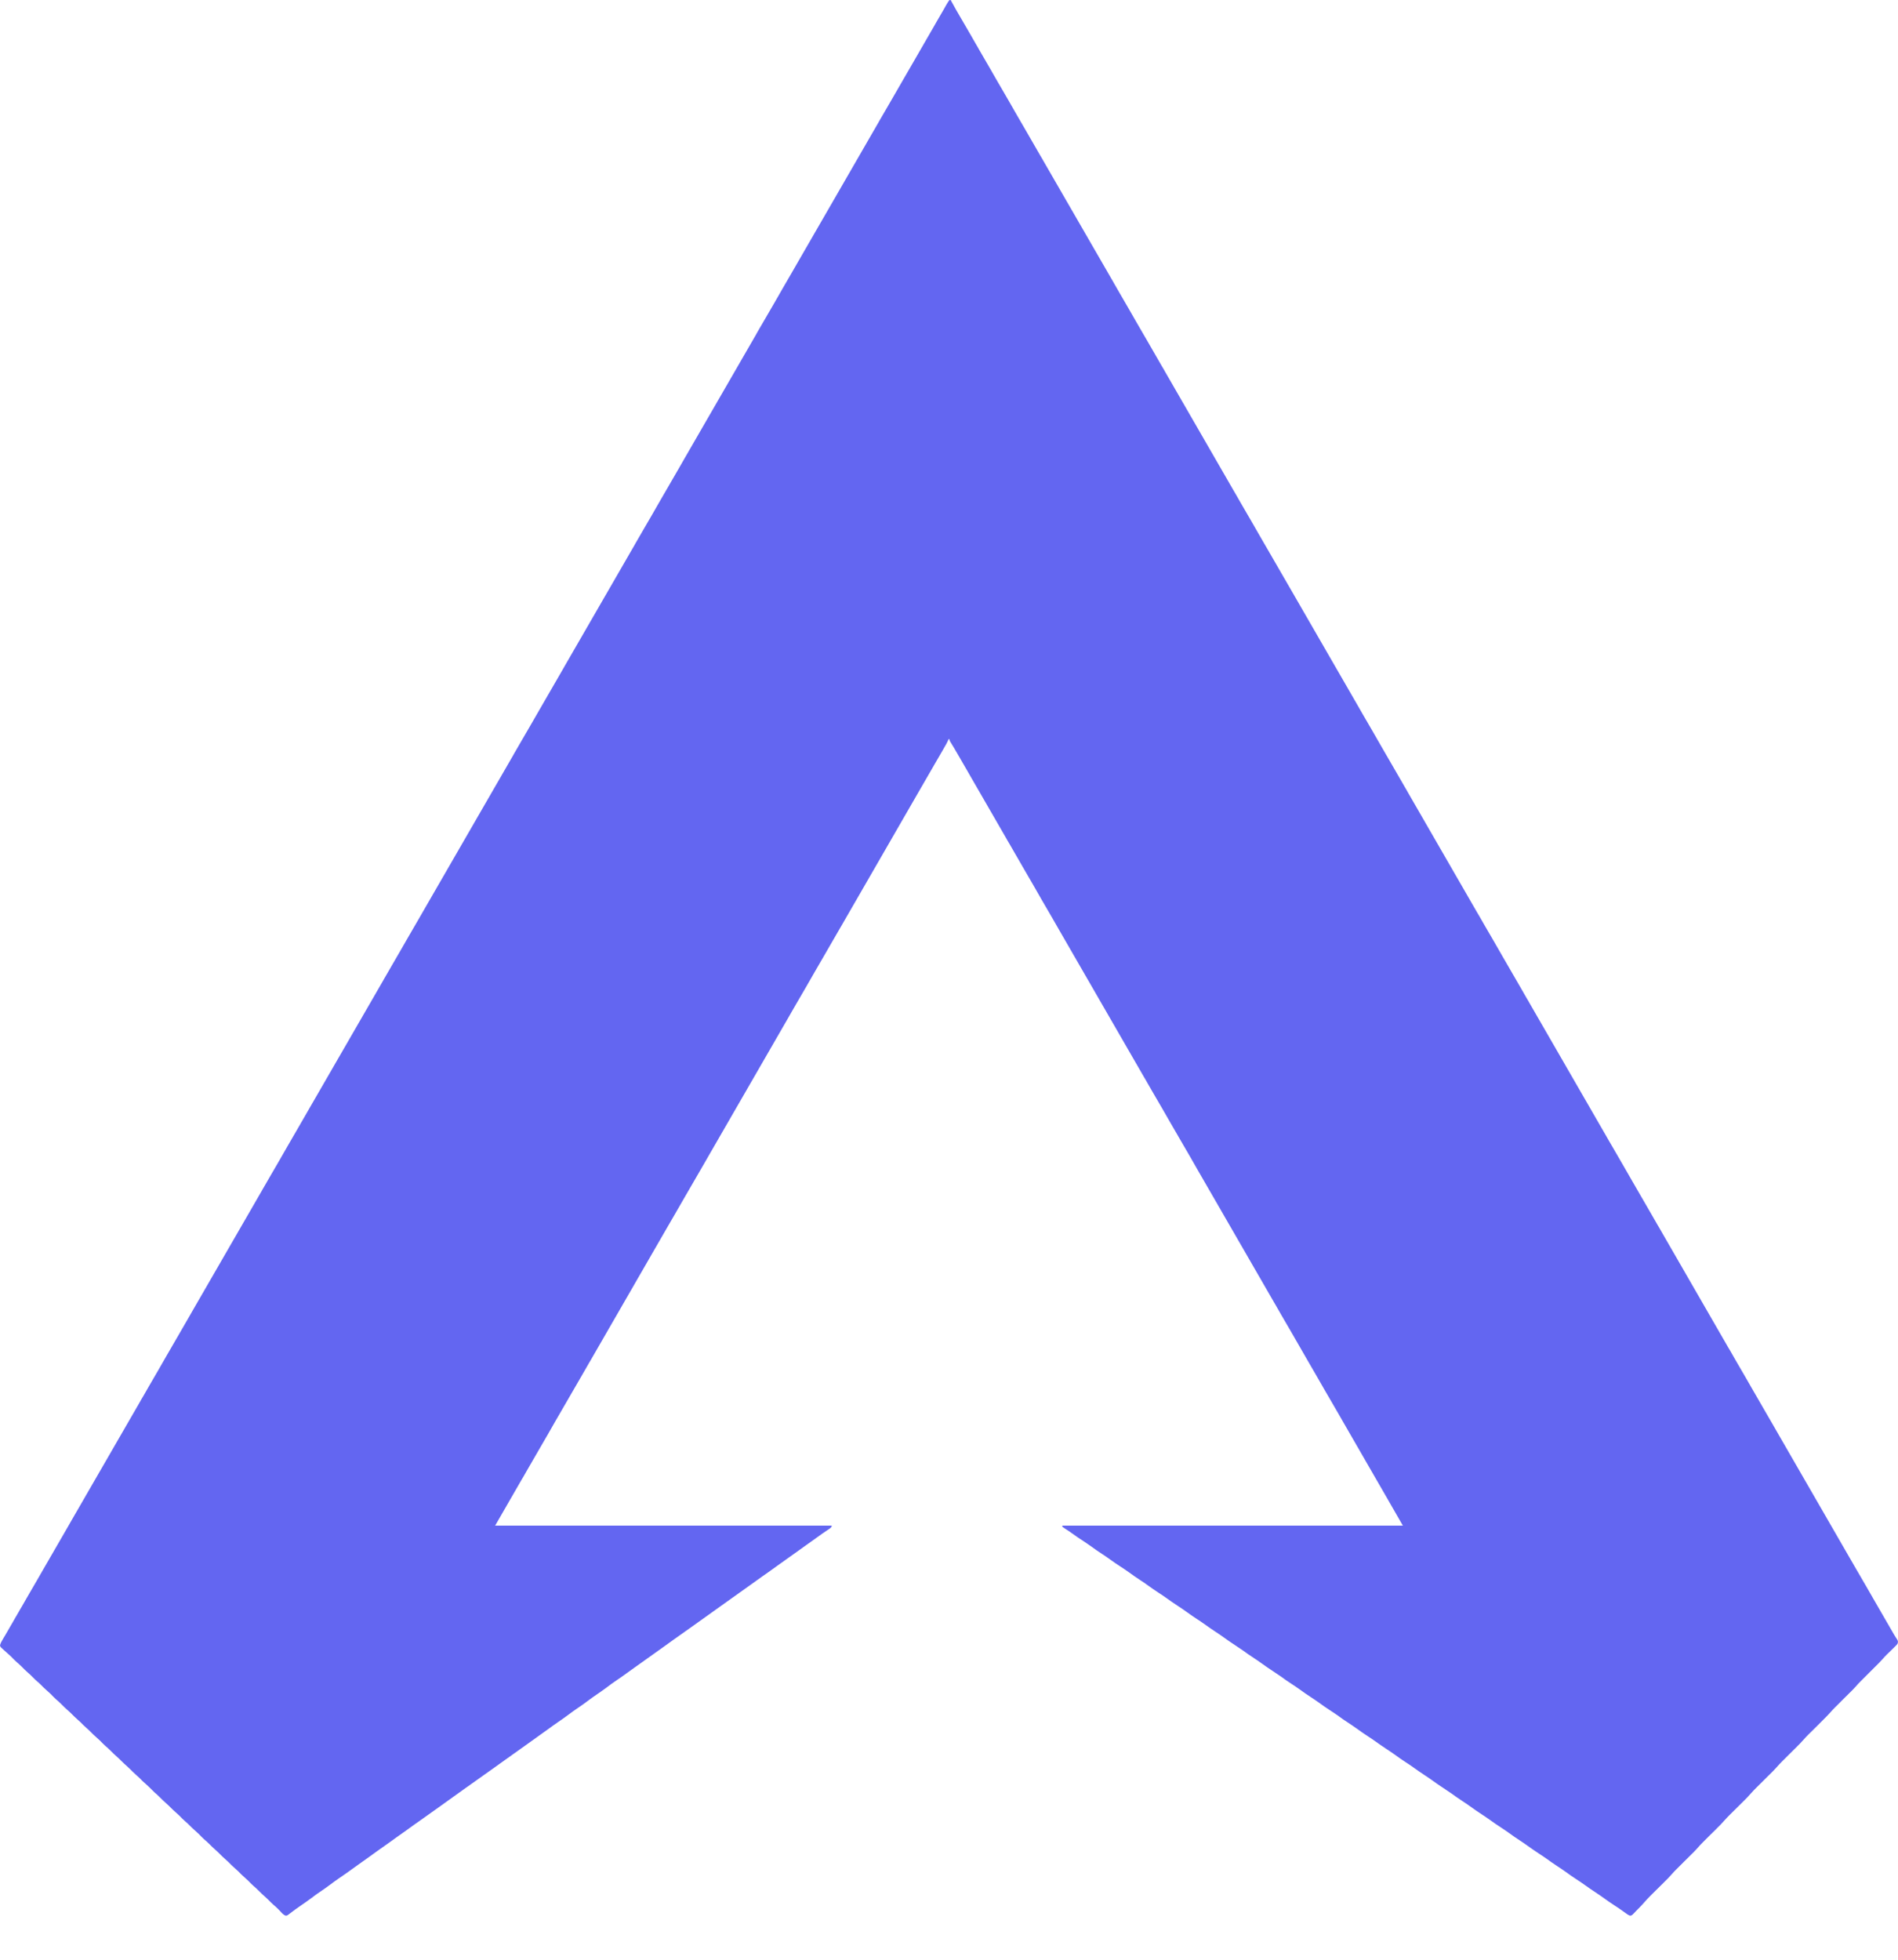 <svg width="31" height="32" viewBox="0 0 31 32" fill="none" xmlns="http://www.w3.org/2000/svg">
<g clip-path="url(#clip0_20_11)">
<path d="M15.509 0C15.515 0 15.521 0 15.527 0C15.53 0.006 15.533 0.012 15.537 0.018C15.619 0.167 15.619 0.167 15.705 0.314C15.738 0.37 15.77 0.426 15.803 0.482C15.808 0.492 15.814 0.502 15.82 0.512C15.832 0.532 15.843 0.552 15.855 0.572C15.883 0.621 15.91 0.669 15.938 0.717C15.949 0.737 15.96 0.756 15.972 0.775C15.977 0.784 15.982 0.794 15.988 0.804C16.171 1.12 16.171 1.12 16.188 1.149C16.198 1.168 16.21 1.187 16.221 1.207C16.248 1.255 16.276 1.303 16.304 1.351C16.357 1.444 16.411 1.536 16.465 1.628C16.513 1.711 16.56 1.793 16.607 1.876C16.653 1.956 16.7 2.037 16.747 2.117C16.801 2.21 16.855 2.304 16.909 2.398C16.937 2.446 16.965 2.494 16.992 2.542C17.003 2.561 17.015 2.58 17.026 2.599C17.031 2.609 17.037 2.618 17.042 2.628C18.155 4.556 18.155 4.556 18.172 4.585C18.183 4.604 18.194 4.624 18.205 4.643C18.233 4.691 18.26 4.739 18.288 4.787C18.341 4.88 18.395 4.972 18.449 5.065C18.497 5.147 18.544 5.229 18.591 5.312C18.637 5.393 18.684 5.473 18.731 5.553C18.785 5.647 18.839 5.74 18.893 5.834C18.921 5.882 18.949 5.93 18.976 5.978C18.987 5.997 18.998 6.016 19.01 6.035C19.015 6.045 19.02 6.054 19.026 6.064C20.139 7.993 20.139 7.993 20.155 8.021C20.166 8.041 20.178 8.06 20.189 8.079C20.216 8.127 20.244 8.175 20.272 8.224C20.325 8.316 20.379 8.409 20.433 8.501C20.481 8.583 20.528 8.665 20.575 8.748C20.621 8.829 20.668 8.909 20.715 8.99C20.769 9.083 20.823 9.176 20.877 9.27C20.905 9.318 20.933 9.366 20.96 9.414C20.971 9.433 20.983 9.452 20.994 9.472C20.999 9.481 21.005 9.491 21.01 9.5C22.123 11.429 22.123 11.429 22.14 11.458C22.151 11.477 22.162 11.496 22.173 11.515C22.201 11.563 22.228 11.612 22.256 11.66C22.309 11.752 22.363 11.845 22.417 11.937C22.465 12.019 22.512 12.102 22.559 12.184C22.605 12.265 22.652 12.345 22.699 12.426C22.753 12.519 22.807 12.613 22.861 12.706C22.889 12.754 22.917 12.802 22.944 12.85C22.955 12.87 22.966 12.889 22.978 12.908C22.983 12.917 22.988 12.927 22.994 12.937C24.107 14.865 24.107 14.865 24.123 14.894C24.134 14.913 24.146 14.932 24.157 14.951C24.184 15 24.212 15.048 24.24 15.096C24.293 15.188 24.347 15.281 24.401 15.373C24.449 15.455 24.496 15.538 24.543 15.62C24.589 15.701 24.636 15.782 24.683 15.862C24.737 15.955 24.791 16.049 24.845 16.142C24.873 16.19 24.901 16.238 24.928 16.287C24.939 16.306 24.951 16.325 24.962 16.344C24.967 16.354 24.973 16.363 24.978 16.373C26.224 18.532 26.224 18.532 26.24 18.56C26.251 18.579 26.262 18.599 26.273 18.618C26.301 18.666 26.329 18.714 26.357 18.762C26.41 18.855 26.464 18.948 26.518 19.04C26.566 19.122 26.613 19.204 26.66 19.287C26.706 19.368 26.753 19.448 26.8 19.529C26.854 19.622 26.908 19.715 26.962 19.809C26.99 19.857 27.017 19.905 27.045 19.953C27.056 19.972 27.067 19.991 27.078 20.011C27.084 20.02 27.089 20.029 27.095 20.039C28.208 21.968 28.208 21.968 28.224 21.997C28.235 22.016 28.247 22.035 28.258 22.054C28.285 22.102 28.313 22.15 28.341 22.199C28.394 22.291 28.448 22.384 28.502 22.476C28.55 22.558 28.597 22.64 28.644 22.723C28.69 22.804 28.737 22.884 28.784 22.965C28.838 23.058 28.892 23.151 28.946 23.245C28.974 23.293 29.002 23.341 29.029 23.389C29.04 23.408 29.051 23.427 29.062 23.447C29.068 23.456 29.073 23.466 29.079 23.476C30.192 25.404 30.192 25.404 30.208 25.433C30.219 25.452 30.23 25.471 30.241 25.49C30.269 25.538 30.297 25.587 30.325 25.635C30.378 25.727 30.432 25.82 30.486 25.912C30.534 25.994 30.581 26.077 30.628 26.159C30.674 26.24 30.721 26.32 30.768 26.401C30.812 26.477 30.857 26.554 30.901 26.631C30.906 26.64 30.912 26.649 30.917 26.659C30.924 26.672 30.924 26.672 30.932 26.685C30.942 26.702 30.952 26.718 30.963 26.735C30.97 26.747 30.97 26.747 30.978 26.758C30.982 26.765 30.987 26.772 30.991 26.779C31.003 26.805 31.001 26.816 30.991 26.843C30.977 26.861 30.962 26.876 30.946 26.891C30.941 26.896 30.937 26.9 30.932 26.905C30.918 26.919 30.903 26.933 30.888 26.948C30.874 26.962 30.859 26.976 30.845 26.99C30.836 26.999 30.827 27.008 30.818 27.016C30.794 27.04 30.771 27.064 30.75 27.089C30.712 27.132 30.672 27.172 30.631 27.212C30.623 27.22 30.615 27.228 30.607 27.236C30.577 27.266 30.547 27.296 30.518 27.325C30.488 27.354 30.459 27.384 30.43 27.413C30.422 27.42 30.415 27.428 30.407 27.436C30.369 27.473 30.333 27.511 30.299 27.551C30.267 27.587 30.233 27.62 30.199 27.653C30.191 27.661 30.184 27.669 30.175 27.677C30.146 27.706 30.117 27.735 30.088 27.763C30.06 27.792 30.031 27.82 30.003 27.849C29.991 27.86 29.991 27.86 29.98 27.871C29.949 27.902 29.918 27.934 29.889 27.968C29.852 28.01 29.812 28.049 29.772 28.089C29.764 28.097 29.756 28.105 29.748 28.113C29.718 28.143 29.688 28.172 29.659 28.202C29.629 28.231 29.6 28.26 29.571 28.289C29.563 28.297 29.555 28.305 29.547 28.312C29.515 28.344 29.484 28.376 29.454 28.411C29.418 28.453 29.378 28.492 29.338 28.532C29.33 28.54 29.322 28.548 29.314 28.556C29.284 28.586 29.254 28.615 29.224 28.645C29.195 28.674 29.166 28.703 29.137 28.732C29.129 28.74 29.121 28.747 29.113 28.755C29.076 28.793 29.04 28.831 29.005 28.871C28.974 28.906 28.94 28.939 28.906 28.973C28.898 28.98 28.89 28.988 28.882 28.996C28.853 29.025 28.824 29.054 28.795 29.083C28.767 29.111 28.738 29.14 28.709 29.168C28.698 29.179 28.698 29.179 28.687 29.19C28.655 29.222 28.624 29.253 28.595 29.287C28.559 29.33 28.519 29.369 28.479 29.409C28.471 29.417 28.463 29.425 28.455 29.433C28.425 29.462 28.395 29.492 28.365 29.522C28.336 29.551 28.307 29.58 28.277 29.609C28.27 29.616 28.262 29.624 28.254 29.632C28.222 29.664 28.191 29.696 28.161 29.73C28.125 29.773 28.085 29.812 28.045 29.851C28.037 29.859 28.029 29.867 28.021 29.876C27.991 29.905 27.961 29.935 27.931 29.964C27.902 29.994 27.873 30.023 27.843 30.052C27.836 30.059 27.828 30.067 27.82 30.075C27.783 30.112 27.747 30.15 27.712 30.191C27.681 30.226 27.647 30.259 27.613 30.292C27.605 30.3 27.597 30.308 27.589 30.316C27.56 30.345 27.531 30.374 27.502 30.402C27.474 30.431 27.445 30.459 27.416 30.488C27.405 30.499 27.405 30.499 27.394 30.51C27.362 30.541 27.331 30.573 27.302 30.607C27.266 30.649 27.226 30.689 27.186 30.728C27.178 30.736 27.17 30.744 27.162 30.752C27.132 30.782 27.102 30.812 27.072 30.841C27.043 30.87 27.014 30.899 26.984 30.928C26.977 30.936 26.969 30.944 26.961 30.951C26.923 30.989 26.886 31.028 26.851 31.069C26.819 31.106 26.785 31.14 26.752 31.174C26.743 31.183 26.734 31.192 26.725 31.201C26.713 31.215 26.7 31.228 26.687 31.241C26.68 31.248 26.672 31.256 26.664 31.264C26.642 31.28 26.642 31.28 26.619 31.279C26.591 31.268 26.57 31.253 26.547 31.235C26.479 31.185 26.409 31.139 26.339 31.093C26.296 31.065 26.254 31.036 26.213 31.006C26.162 30.968 26.11 30.934 26.058 30.899C25.997 30.859 25.937 30.818 25.878 30.775C25.836 30.744 25.792 30.716 25.748 30.687C25.687 30.647 25.627 30.606 25.569 30.563C25.526 30.532 25.482 30.503 25.438 30.474C25.377 30.434 25.317 30.393 25.259 30.35C25.216 30.319 25.172 30.291 25.128 30.262C25.067 30.221 25.007 30.181 24.948 30.138C24.906 30.107 24.862 30.078 24.818 30.049C24.757 30.009 24.697 29.968 24.639 29.925C24.596 29.894 24.552 29.865 24.508 29.836C24.447 29.796 24.387 29.756 24.328 29.712C24.286 29.682 24.242 29.653 24.198 29.624C24.137 29.584 24.077 29.543 24.018 29.5C23.976 29.469 23.932 29.44 23.888 29.411C23.827 29.371 23.767 29.33 23.709 29.287C23.666 29.257 23.622 29.228 23.578 29.199C23.517 29.159 23.457 29.118 23.398 29.075C23.356 29.044 23.312 29.015 23.268 28.986C23.207 28.946 23.147 28.905 23.088 28.862C23.046 28.831 23.002 28.803 22.958 28.774C22.897 28.734 22.837 28.693 22.779 28.65C22.736 28.619 22.692 28.59 22.648 28.561C22.587 28.521 22.527 28.48 22.468 28.437C22.426 28.406 22.382 28.378 22.338 28.349C22.277 28.309 22.217 28.268 22.159 28.225C22.116 28.194 22.072 28.165 22.028 28.136C21.967 28.096 21.907 28.055 21.849 28.012C21.806 27.981 21.762 27.953 21.718 27.924C21.657 27.884 21.597 27.843 21.538 27.799C21.496 27.769 21.452 27.74 21.408 27.711C21.347 27.671 21.287 27.63 21.229 27.587C21.186 27.556 21.142 27.527 21.098 27.498C21.037 27.458 20.977 27.418 20.919 27.374C20.876 27.344 20.832 27.315 20.788 27.286C20.727 27.246 20.667 27.205 20.608 27.162C20.566 27.131 20.522 27.102 20.478 27.073C20.417 27.033 20.357 26.992 20.299 26.949C20.256 26.919 20.212 26.89 20.168 26.861C20.107 26.821 20.047 26.78 19.988 26.737C19.946 26.706 19.902 26.677 19.858 26.648C19.797 26.608 19.737 26.567 19.678 26.524C19.636 26.493 19.592 26.465 19.548 26.436C19.487 26.396 19.427 26.355 19.369 26.312C19.326 26.281 19.282 26.252 19.238 26.223C19.177 26.183 19.117 26.142 19.058 26.099C19.016 26.068 18.972 26.04 18.928 26.011C18.867 25.971 18.807 25.93 18.748 25.887C18.706 25.856 18.662 25.827 18.618 25.798C18.557 25.758 18.497 25.717 18.439 25.674C18.396 25.643 18.352 25.614 18.308 25.585C18.247 25.546 18.187 25.505 18.128 25.462C18.086 25.431 18.042 25.402 17.998 25.373C17.937 25.333 17.877 25.292 17.819 25.249C17.776 25.218 17.732 25.189 17.688 25.16C17.626 25.12 17.566 25.079 17.506 25.035C17.47 25.008 17.432 24.984 17.394 24.96C17.379 24.95 17.365 24.94 17.351 24.93C17.351 24.924 17.351 24.918 17.351 24.912C19.187 24.912 21.022 24.912 22.913 24.912C22.828 24.762 22.742 24.612 22.655 24.463C22.628 24.415 22.6 24.367 22.572 24.319C22.561 24.3 22.55 24.281 22.539 24.262C21.941 23.225 21.941 23.225 21.925 23.197C21.914 23.177 21.903 23.158 21.892 23.139C21.864 23.091 21.836 23.043 21.808 22.994C21.755 22.902 21.701 22.809 21.647 22.717C21.599 22.635 21.552 22.553 21.505 22.47C21.464 22.398 21.423 22.327 21.381 22.256C21.336 22.179 21.292 22.102 21.248 22.025C21.199 21.939 21.15 21.853 21.1 21.768C21.045 21.675 20.991 21.581 20.937 21.488C20.91 21.439 20.882 21.391 20.854 21.343C20.843 21.324 20.832 21.305 20.821 21.286C20.815 21.276 20.81 21.267 20.804 21.257C19.559 19.098 19.559 19.098 19.542 19.07C19.531 19.05 19.52 19.031 19.509 19.012C19.481 18.964 19.453 18.916 19.426 18.867C19.372 18.775 19.319 18.682 19.265 18.59C19.217 18.508 19.169 18.426 19.122 18.343C19.076 18.262 19.03 18.182 18.983 18.101C18.928 18.008 18.874 17.915 18.82 17.821C18.793 17.773 18.765 17.725 18.737 17.677C18.726 17.658 18.715 17.639 18.704 17.619C18.698 17.61 18.693 17.6 18.687 17.591C17.309 15.202 17.309 15.202 17.292 15.173C17.281 15.154 17.27 15.134 17.259 15.115C17.231 15.067 17.204 15.019 17.176 14.971C17.122 14.878 17.069 14.786 17.015 14.694C16.967 14.611 16.92 14.529 16.873 14.446C16.827 14.366 16.78 14.285 16.733 14.205C16.678 14.111 16.625 14.018 16.571 13.924C16.543 13.876 16.515 13.828 16.488 13.78C16.476 13.761 16.465 13.742 16.454 13.723C16.449 13.713 16.443 13.704 16.438 13.694C15.856 12.687 15.856 12.687 15.84 12.658C15.829 12.639 15.818 12.619 15.807 12.6C15.779 12.552 15.751 12.503 15.723 12.455C15.712 12.435 15.7 12.416 15.689 12.396C15.684 12.387 15.678 12.378 15.673 12.368C15.646 12.32 15.618 12.273 15.59 12.226C15.585 12.217 15.579 12.208 15.574 12.199C15.563 12.182 15.553 12.165 15.543 12.148C15.539 12.14 15.534 12.133 15.529 12.125C15.525 12.118 15.521 12.112 15.517 12.105C15.509 12.089 15.509 12.089 15.509 12.071C15.503 12.071 15.497 12.071 15.491 12.071C15.489 12.077 15.486 12.084 15.484 12.091C15.474 12.114 15.463 12.135 15.451 12.157C15.444 12.169 15.444 12.169 15.437 12.181C15.432 12.189 15.428 12.198 15.422 12.207C15.417 12.216 15.412 12.225 15.407 12.234C15.361 12.315 15.313 12.396 15.266 12.477C15.216 12.562 15.167 12.647 15.118 12.733C15.09 12.781 15.063 12.829 15.035 12.877C15.024 12.896 15.013 12.915 15.002 12.934C14.371 14.028 14.371 14.028 13.74 15.122C13.734 15.131 13.729 15.141 13.723 15.151C13.712 15.17 13.701 15.189 13.69 15.208C13.662 15.256 13.634 15.305 13.606 15.353C13.553 15.445 13.5 15.538 13.446 15.63C13.401 15.707 13.356 15.784 13.312 15.861C13.263 15.947 13.214 16.033 13.164 16.119C13.109 16.212 13.055 16.306 13.001 16.399C12.974 16.447 12.946 16.495 12.918 16.543C12.907 16.562 12.896 16.582 12.885 16.601C12.464 17.33 12.043 18.059 11.623 18.788C11.617 18.798 11.612 18.807 11.606 18.817C11.595 18.836 11.584 18.855 11.573 18.875C11.545 18.923 11.517 18.971 11.49 19.019C11.436 19.112 11.383 19.204 11.329 19.297C11.284 19.373 11.239 19.451 11.195 19.528C11.146 19.614 11.097 19.7 11.047 19.785C10.992 19.878 10.938 19.972 10.884 20.066C10.857 20.114 10.829 20.162 10.801 20.21C10.79 20.229 10.779 20.248 10.768 20.267C10.392 20.92 10.015 21.572 9.639 22.225C9.633 22.234 9.628 22.244 9.622 22.253C9.611 22.273 9.6 22.292 9.589 22.311C9.561 22.359 9.533 22.407 9.506 22.455C9.452 22.548 9.399 22.64 9.345 22.733C9.297 22.815 9.249 22.897 9.202 22.98C9.157 23.06 9.11 23.14 9.063 23.22C9.024 23.288 8.985 23.356 8.946 23.425C8.897 23.511 8.847 23.596 8.797 23.682C8.742 23.775 8.689 23.869 8.635 23.962C8.607 24.01 8.579 24.058 8.552 24.107C8.54 24.126 8.529 24.145 8.518 24.164C8.374 24.413 8.23 24.663 8.087 24.912C9.902 24.912 11.717 24.912 13.587 24.912C13.577 24.943 13.57 24.947 13.544 24.965C13.537 24.97 13.53 24.974 13.522 24.98C13.514 24.985 13.507 24.99 13.499 24.995C13.482 25.007 13.466 25.018 13.45 25.029C13.438 25.038 13.438 25.038 13.425 25.046C13.389 25.071 13.354 25.096 13.319 25.122C13.269 25.159 13.217 25.195 13.166 25.231C13.114 25.268 13.062 25.305 13.011 25.342C12.954 25.384 12.896 25.425 12.837 25.466C12.792 25.498 12.746 25.53 12.701 25.563C12.619 25.623 12.536 25.682 12.452 25.74C12.374 25.795 12.297 25.85 12.22 25.906C12.169 25.942 12.118 25.979 12.067 26.015C12.021 26.047 11.976 26.08 11.931 26.112C11.873 26.154 11.815 26.195 11.757 26.236C11.711 26.268 11.666 26.301 11.62 26.334C11.538 26.394 11.455 26.452 11.372 26.511C11.294 26.565 11.217 26.62 11.14 26.676C11.089 26.713 11.038 26.749 10.986 26.785C10.941 26.817 10.895 26.85 10.85 26.883C10.792 26.925 10.735 26.966 10.676 27.007C10.631 27.039 10.585 27.072 10.54 27.104C10.482 27.146 10.424 27.187 10.366 27.228C10.321 27.26 10.276 27.293 10.231 27.325C10.176 27.365 10.121 27.404 10.065 27.441C10.007 27.481 9.95 27.522 9.894 27.565C9.842 27.604 9.788 27.64 9.735 27.677C9.689 27.708 9.645 27.74 9.601 27.773C9.544 27.817 9.484 27.858 9.425 27.898C9.379 27.929 9.335 27.961 9.291 27.994C9.233 28.038 9.174 28.079 9.114 28.12C9.065 28.154 9.016 28.188 8.968 28.224C8.928 28.254 8.887 28.283 8.845 28.312C8.793 28.349 8.741 28.386 8.689 28.424C8.631 28.466 8.573 28.507 8.515 28.548C8.469 28.58 8.424 28.613 8.379 28.645C8.321 28.687 8.263 28.728 8.205 28.769C8.16 28.801 8.115 28.833 8.07 28.866C8.007 28.912 7.943 28.957 7.878 29.002C7.822 29.041 7.766 29.081 7.711 29.121C7.667 29.153 7.622 29.185 7.577 29.216C7.525 29.253 7.474 29.29 7.422 29.327C7.365 29.369 7.307 29.41 7.249 29.451C7.203 29.483 7.157 29.516 7.112 29.549C7.03 29.608 6.947 29.667 6.863 29.726C6.786 29.78 6.708 29.835 6.632 29.891C6.581 29.928 6.529 29.964 6.478 30C6.432 30.032 6.387 30.065 6.342 30.098C6.284 30.139 6.226 30.181 6.168 30.221C6.122 30.254 6.077 30.286 6.032 30.319C5.974 30.361 5.916 30.402 5.858 30.443C5.813 30.475 5.768 30.507 5.723 30.54C5.668 30.58 5.613 30.618 5.557 30.656C5.498 30.696 5.442 30.737 5.386 30.779C5.334 30.819 5.28 30.855 5.226 30.892C5.181 30.922 5.136 30.954 5.093 30.988C5.035 31.032 4.976 31.072 4.917 31.113C4.856 31.154 4.798 31.197 4.74 31.241C4.689 31.28 4.689 31.28 4.665 31.28C4.629 31.267 4.607 31.241 4.581 31.212C4.57 31.201 4.559 31.19 4.548 31.178C4.54 31.17 4.54 31.17 4.532 31.162C4.51 31.14 4.487 31.12 4.463 31.1C4.434 31.074 4.407 31.046 4.379 31.018C4.361 31 4.342 30.983 4.323 30.966C4.289 30.937 4.257 30.905 4.225 30.873C4.197 30.844 4.167 30.817 4.136 30.791C4.107 30.765 4.079 30.736 4.052 30.708C4.033 30.69 4.014 30.672 3.995 30.656C3.958 30.625 3.925 30.591 3.892 30.557C3.874 30.539 3.855 30.522 3.835 30.505C3.799 30.474 3.766 30.441 3.733 30.407C3.714 30.389 3.695 30.371 3.676 30.355C3.648 30.331 3.622 30.305 3.596 30.279C3.57 30.253 3.545 30.228 3.517 30.204C3.483 30.175 3.451 30.143 3.419 30.111C3.391 30.083 3.361 30.056 3.33 30.03C3.301 30.003 3.273 29.974 3.246 29.946C3.227 29.928 3.208 29.911 3.189 29.894C3.152 29.863 3.119 29.829 3.086 29.796C3.068 29.777 3.049 29.76 3.029 29.744C2.993 29.713 2.96 29.679 2.927 29.645C2.908 29.627 2.889 29.61 2.87 29.593C2.842 29.569 2.816 29.544 2.79 29.518C2.764 29.492 2.739 29.467 2.711 29.443C2.677 29.414 2.645 29.382 2.613 29.35C2.585 29.321 2.555 29.294 2.524 29.268C2.495 29.241 2.467 29.213 2.44 29.185C2.421 29.166 2.402 29.149 2.383 29.132C2.346 29.102 2.313 29.068 2.28 29.034C2.262 29.016 2.243 28.999 2.223 28.982C2.187 28.951 2.154 28.917 2.121 28.884C2.102 28.865 2.083 28.848 2.064 28.831C2.036 28.807 2.01 28.782 1.984 28.756C1.958 28.73 1.933 28.705 1.905 28.681C1.871 28.652 1.839 28.62 1.807 28.588C1.779 28.559 1.749 28.533 1.718 28.506C1.689 28.48 1.661 28.451 1.634 28.423C1.615 28.405 1.596 28.388 1.577 28.371C1.54 28.34 1.507 28.306 1.474 28.273C1.456 28.254 1.437 28.237 1.417 28.22C1.381 28.189 1.348 28.156 1.315 28.122C1.296 28.104 1.277 28.087 1.258 28.07C1.23 28.046 1.204 28.02 1.178 27.994C1.152 27.968 1.127 27.943 1.099 27.92C1.065 27.89 1.033 27.859 1.001 27.826C0.973 27.798 0.943 27.771 0.912 27.745C0.883 27.718 0.855 27.69 0.828 27.661C0.809 27.643 0.79 27.626 0.771 27.609C0.734 27.578 0.701 27.545 0.668 27.511C0.65 27.493 0.631 27.475 0.611 27.459C0.583 27.435 0.557 27.409 0.531 27.383C0.506 27.357 0.48 27.332 0.452 27.309C0.418 27.279 0.386 27.247 0.355 27.215C0.326 27.187 0.297 27.16 0.266 27.134C0.236 27.107 0.209 27.079 0.181 27.05C0.162 27.032 0.144 27.015 0.124 26.998C0.095 26.973 0.067 26.948 0.039 26.922C0.032 26.915 0.024 26.907 0.016 26.9C-5.35054e-05 26.878 -5.35055e-05 26.878 0.002 26.858C0.01 26.832 0.02 26.811 0.034 26.788C0.042 26.774 0.042 26.774 0.05 26.76C0.059 26.746 0.059 26.746 0.067 26.731C0.074 26.72 0.08 26.71 0.086 26.7C0.098 26.678 0.111 26.657 0.123 26.636C0.152 26.587 0.18 26.538 0.208 26.489C0.219 26.47 0.23 26.45 0.241 26.431C0.247 26.422 0.252 26.412 0.258 26.402C0.275 26.374 0.291 26.345 0.308 26.316C0.313 26.307 0.319 26.297 0.324 26.287C0.335 26.268 0.346 26.249 0.358 26.23C0.385 26.182 0.413 26.133 0.441 26.085C0.494 25.993 0.548 25.9 0.602 25.808C0.647 25.731 0.691 25.654 0.735 25.577C0.784 25.491 0.834 25.405 0.884 25.319C0.938 25.226 0.992 25.133 1.046 25.039C1.074 24.991 1.101 24.943 1.129 24.895C1.14 24.875 1.151 24.856 1.162 24.837C1.727 23.858 1.727 23.858 2.292 22.88C2.297 22.87 2.303 22.861 2.308 22.851C2.319 22.832 2.33 22.813 2.342 22.794C2.369 22.745 2.397 22.697 2.425 22.649C2.478 22.556 2.532 22.464 2.586 22.372C2.631 22.295 2.675 22.218 2.719 22.14C2.768 22.054 2.818 21.968 2.868 21.883C2.922 21.79 2.976 21.696 3.03 21.603C3.058 21.555 3.086 21.507 3.113 21.459C3.124 21.439 3.135 21.42 3.146 21.401C3.523 20.748 3.899 20.096 4.276 19.444C4.281 19.434 4.287 19.425 4.292 19.415C4.303 19.396 4.314 19.377 4.326 19.357C4.353 19.309 4.381 19.261 4.409 19.213C4.462 19.12 4.516 19.028 4.57 18.936C4.615 18.859 4.659 18.782 4.703 18.704C4.752 18.618 4.802 18.532 4.852 18.447C4.906 18.354 4.96 18.26 5.014 18.166C5.042 18.118 5.069 18.07 5.097 18.022C5.108 18.003 5.119 17.984 5.13 17.965C5.507 17.312 5.883 16.66 6.26 16.008C6.265 15.998 6.271 15.989 6.276 15.979C6.287 15.96 6.298 15.94 6.31 15.921C6.337 15.873 6.365 15.825 6.393 15.777C6.446 15.684 6.5 15.592 6.554 15.499C6.599 15.423 6.643 15.345 6.687 15.268C6.736 15.182 6.786 15.096 6.836 15.011C6.89 14.917 6.944 14.824 6.998 14.73C7.026 14.682 7.053 14.634 7.081 14.586C7.092 14.567 7.103 14.548 7.114 14.529C7.535 13.799 7.956 13.07 8.377 12.341C8.382 12.332 8.388 12.322 8.393 12.312C8.404 12.293 8.415 12.274 8.426 12.255C8.454 12.207 8.482 12.158 8.51 12.11C8.563 12.018 8.617 11.925 8.671 11.833C8.715 11.756 8.76 11.679 8.804 11.602C8.853 11.515 8.903 11.43 8.953 11.344C9.007 11.251 9.061 11.157 9.115 11.064C9.143 11.016 9.17 10.968 9.198 10.92C9.209 10.9 9.22 10.881 9.231 10.862C9.608 10.21 9.984 9.557 10.361 8.905C10.366 8.895 10.372 8.886 10.377 8.876C10.388 8.857 10.399 8.838 10.41 8.819C10.438 8.77 10.466 8.722 10.494 8.674C10.547 8.581 10.601 8.489 10.655 8.397C10.7 8.32 10.744 8.243 10.788 8.165C10.837 8.079 10.887 7.994 10.937 7.908C10.991 7.815 11.045 7.721 11.099 7.628C11.127 7.58 11.154 7.532 11.182 7.483C11.193 7.464 11.204 7.445 11.215 7.426C11.592 6.774 11.968 6.121 12.345 5.469C12.35 5.459 12.356 5.45 12.361 5.44C12.372 5.421 12.383 5.402 12.394 5.382C12.422 5.334 12.45 5.286 12.478 5.238C12.531 5.145 12.585 5.053 12.639 4.961C12.684 4.884 12.728 4.807 12.772 4.729C12.821 4.643 12.871 4.557 12.921 4.472C12.975 4.379 13.029 4.285 13.083 4.191C13.111 4.143 13.138 4.095 13.166 4.047C13.177 4.028 13.188 4.009 13.199 3.99C13.576 3.337 13.952 2.685 14.329 2.032C14.334 2.023 14.34 2.013 14.345 2.004C14.356 1.985 14.367 1.965 14.378 1.946C14.406 1.898 14.434 1.85 14.462 1.802C14.515 1.709 14.569 1.617 14.623 1.524C14.668 1.448 14.712 1.37 14.756 1.293C14.805 1.207 14.855 1.121 14.905 1.036C14.959 0.942 15.013 0.849 15.067 0.755C15.095 0.707 15.122 0.659 15.15 0.611C15.161 0.592 15.172 0.573 15.183 0.554C15.205 0.515 15.228 0.477 15.25 0.438C15.255 0.429 15.261 0.419 15.266 0.41C15.277 0.391 15.288 0.371 15.299 0.352C15.325 0.308 15.351 0.263 15.377 0.218C15.389 0.196 15.401 0.175 15.414 0.154C15.422 0.139 15.431 0.124 15.439 0.109C15.445 0.1 15.45 0.091 15.455 0.081C15.46 0.073 15.464 0.065 15.469 0.057C15.481 0.037 15.493 0.018 15.509 0Z" fill="#6366F1"/>
</g>
<defs>
<clipPath id="clip0_20_11">
<rect width="31" height="31.28" fill="white"/>
</clipPath>
</defs>
</svg>

